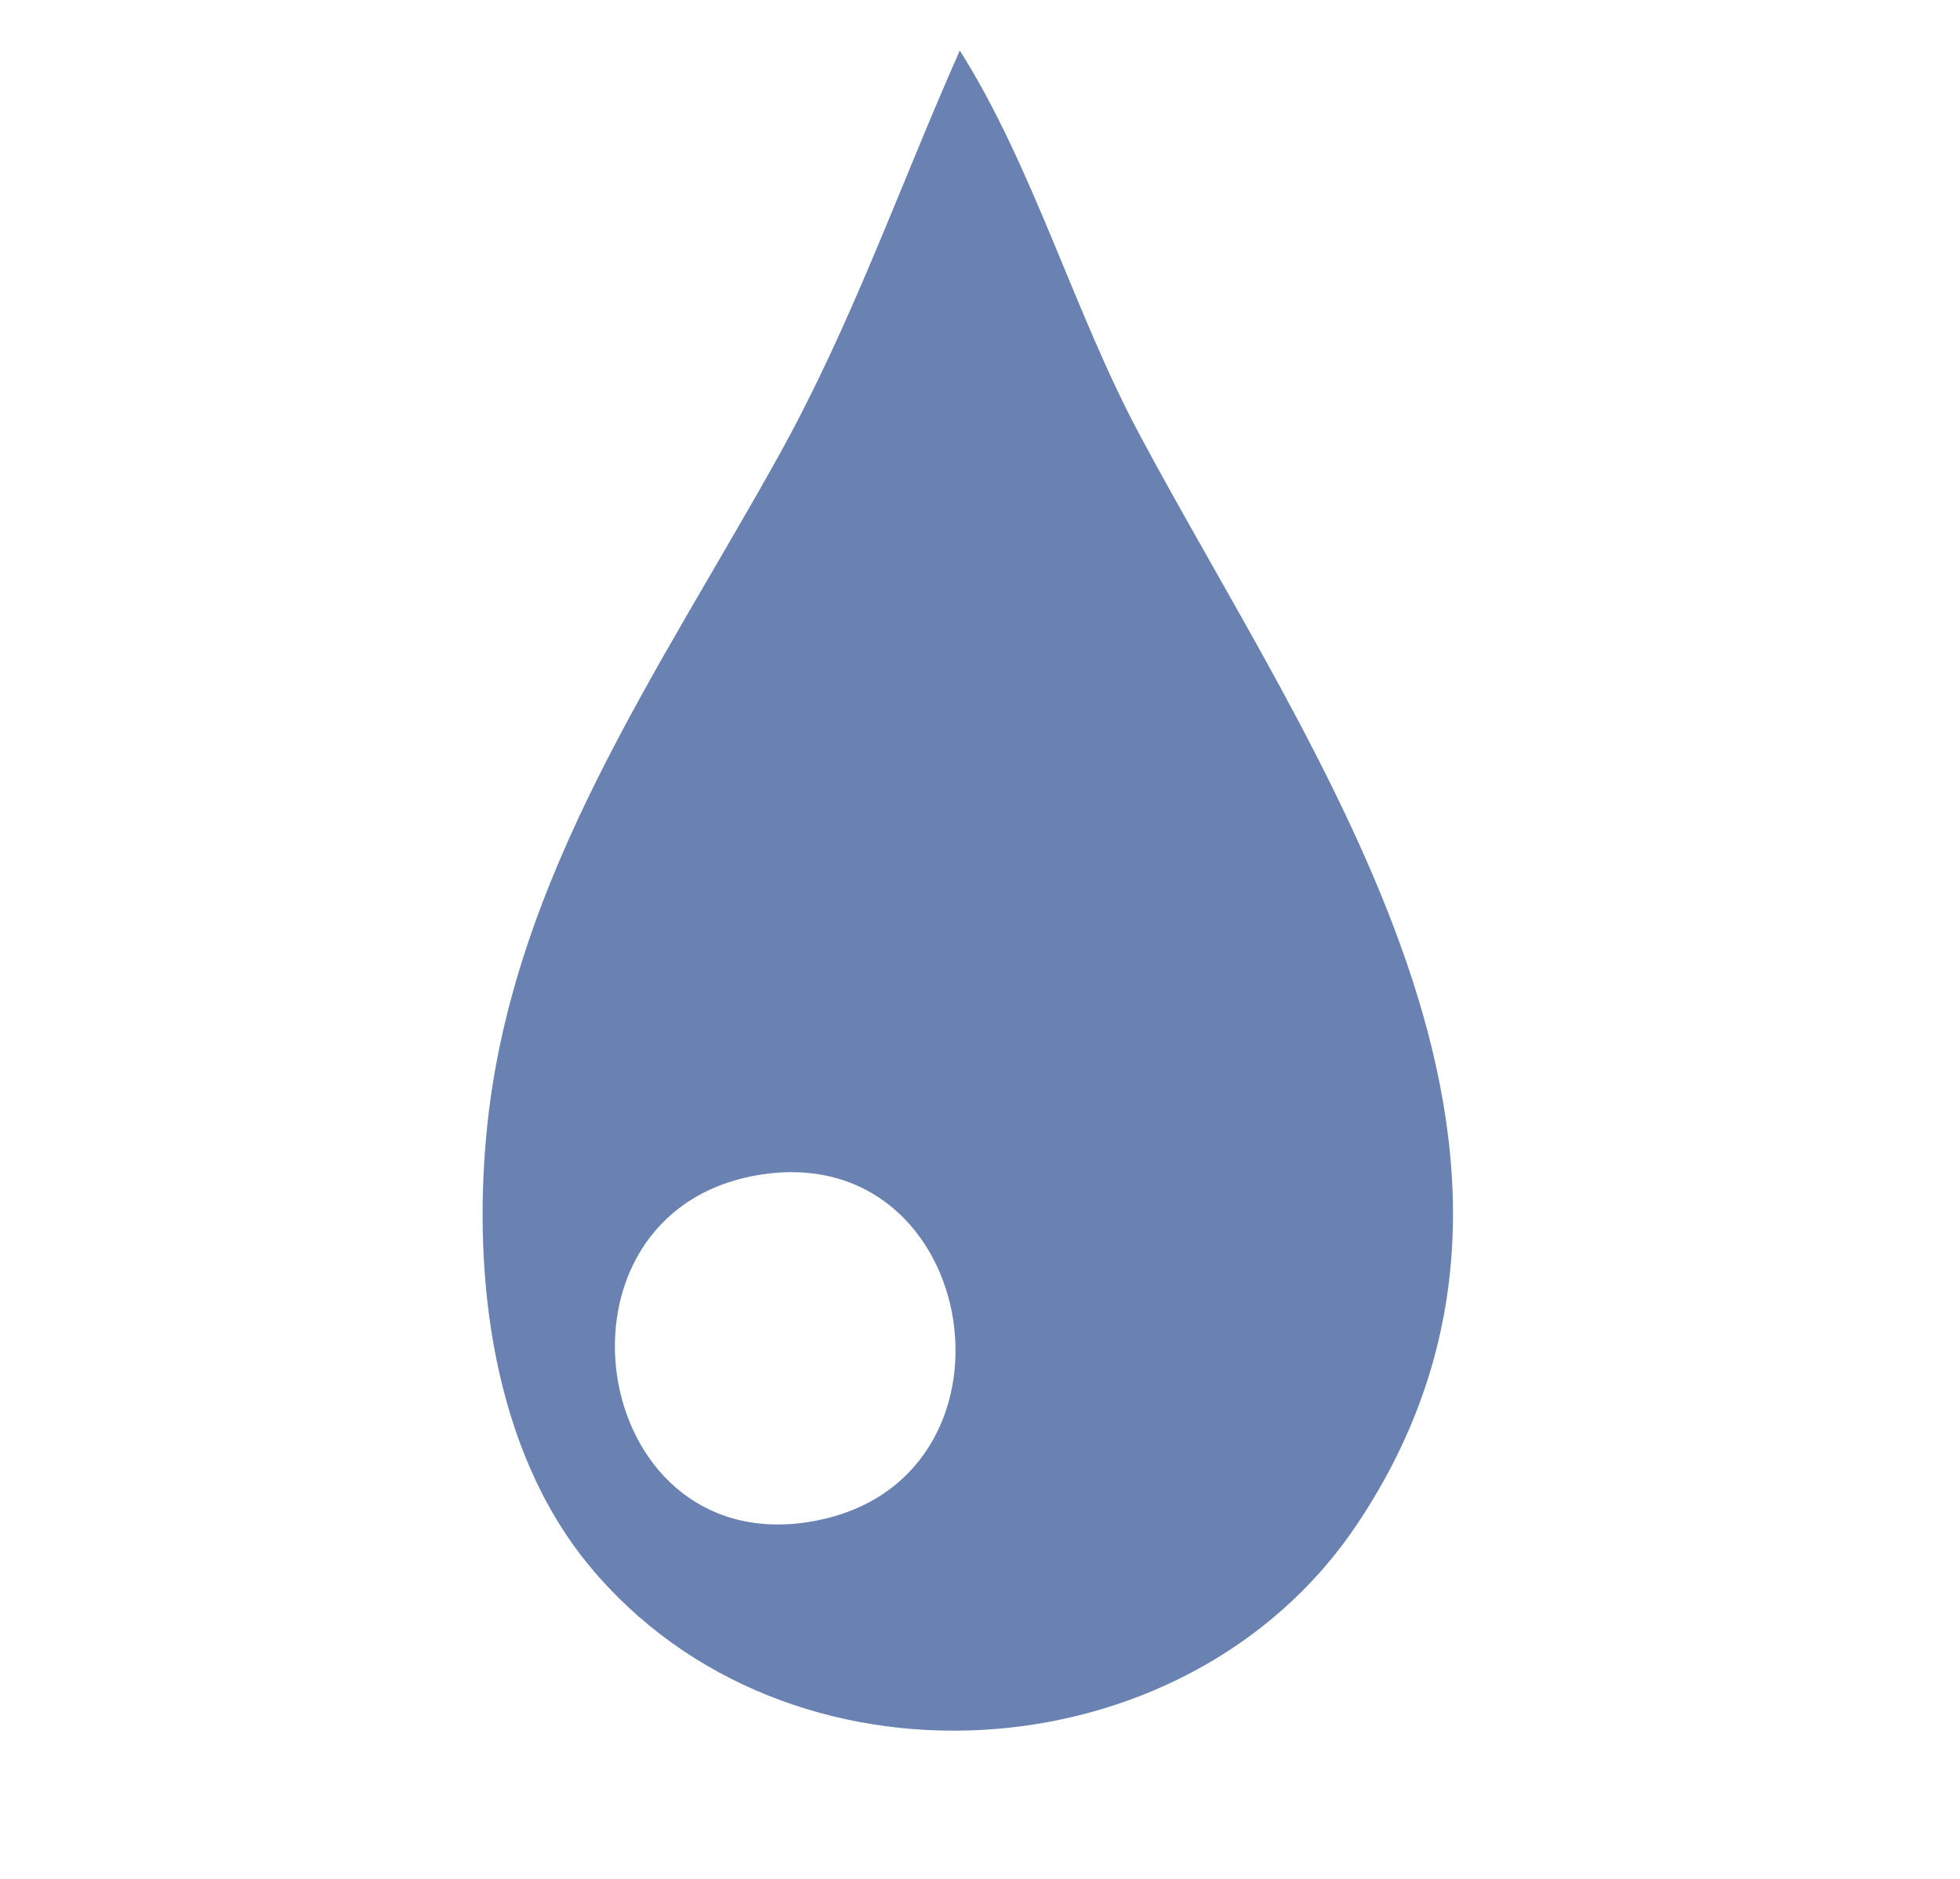 <?xml version="1.0" standalone="yes"?>
<svg xmlns="http://www.w3.org/2000/svg" width="194" height="186">
<path style="fill:#6982b2; stroke:none;" d="M95 5C89.048 18.428 84.312 32.068 77.139 45C65.29 66.364 50.595 86.938 48.17 112C46.769 126.476 48.772 143.43 58.329 155C77.775 178.543 117.364 176.113 134.251 151C158.937 114.289 130.035 75.287 112.781 43C106.307 30.885 102.247 16.462 95 5M75 116.329C97.329 112.515 102.63 147.132 80 150.671C58.127 154.091 53.077 120.075 75 116.329z"/>
</svg>
